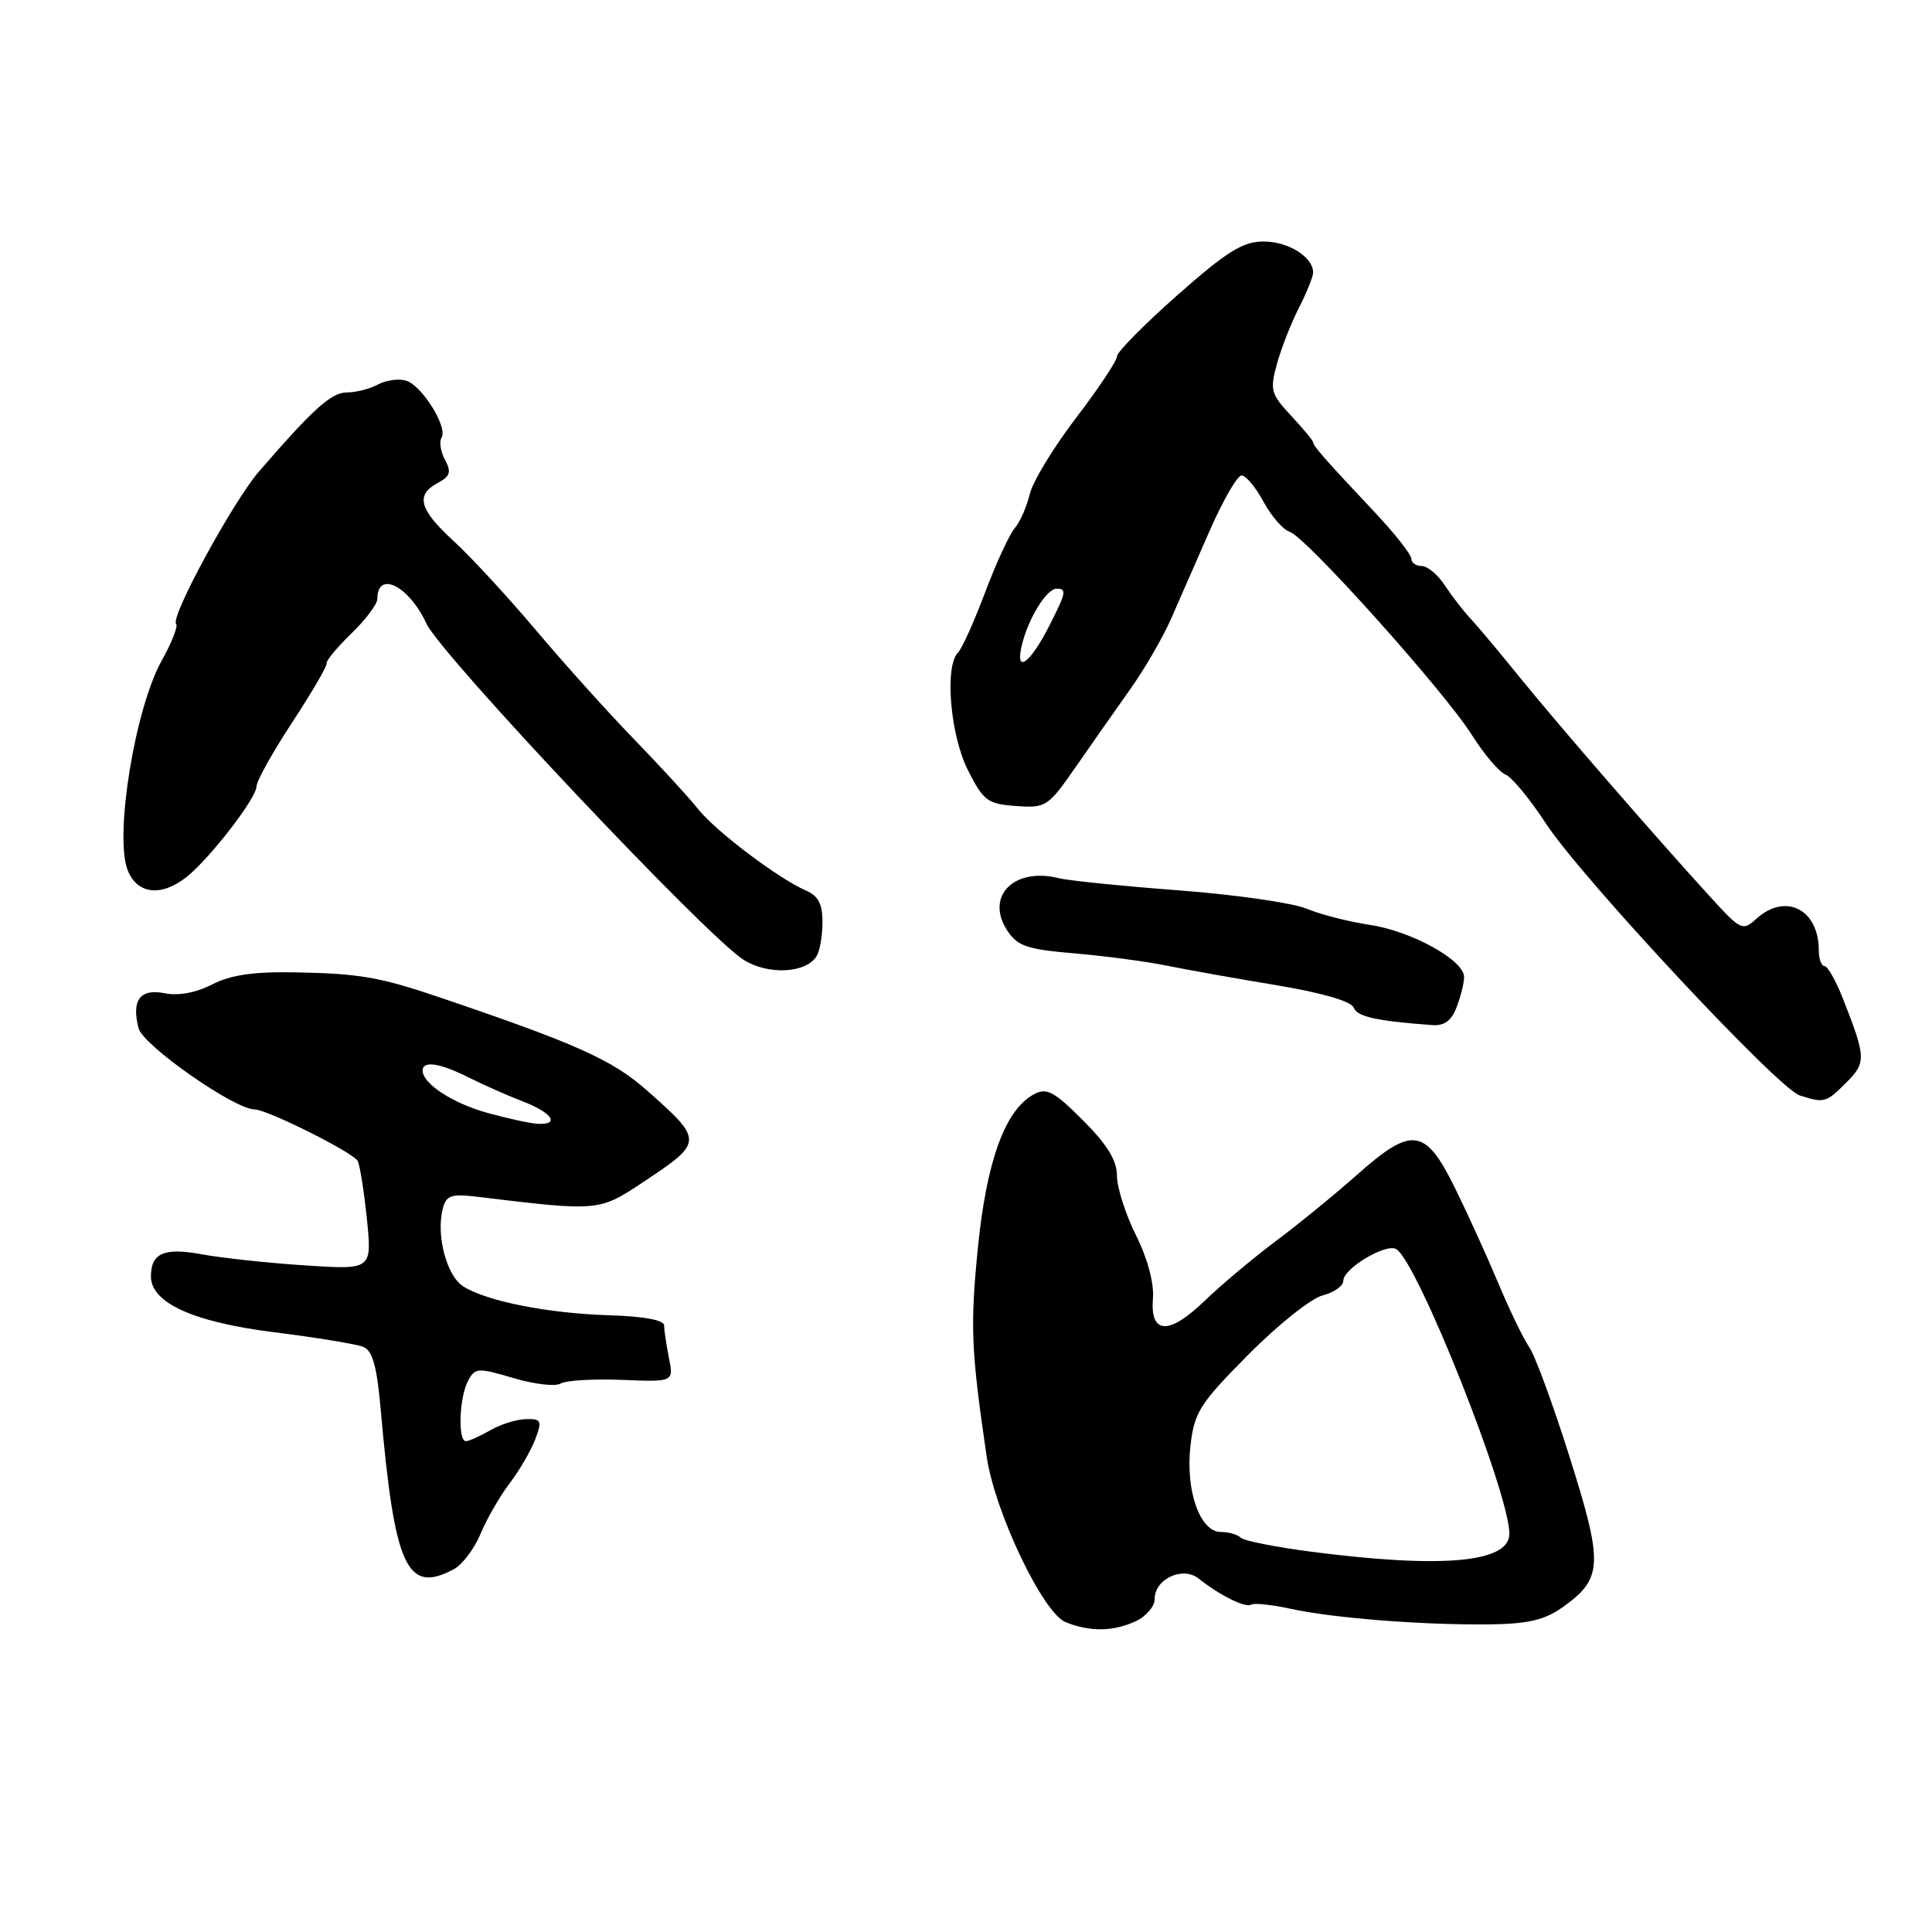<?xml version="1.0" encoding="UTF-8" standalone="no"?>
<!DOCTYPE svg PUBLIC "-//W3C//DTD SVG 1.1//EN" "http://www.w3.org/Graphics/SVG/1.1/DTD/svg11.dtd" >
<svg xmlns="http://www.w3.org/2000/svg" xmlns:xlink="http://www.w3.org/1999/xlink" version="1.1" viewBox="0 0 256 256">
 <g >
 <path fill="currentColor"
d=" M 150.45 214.84 C 151.85 214.20 153.00 212.87 153.00 211.87 C 153.00 209.21 156.72 207.49 158.83 209.17 C 161.63 211.40 165.04 213.09 165.80 212.62 C 166.19 212.38 168.54 212.63 171.01 213.17 C 176.60 214.40 188.37 215.33 197.23 215.24 C 202.48 215.18 204.63 214.68 207.05 212.97 C 212.39 209.17 212.47 207.31 208.01 193.15 C 205.81 186.17 203.38 179.56 202.62 178.48 C 201.86 177.39 200.01 173.57 198.52 170.00 C 197.02 166.42 194.41 160.69 192.71 157.25 C 188.84 149.44 187.07 149.22 179.82 155.66 C 176.94 158.22 172.09 162.18 169.04 164.46 C 165.99 166.75 161.76 170.30 159.63 172.36 C 154.89 176.94 152.39 176.83 152.77 172.08 C 152.94 170.04 152.06 166.75 150.52 163.67 C 149.13 160.88 148.00 157.33 148.00 155.78 C 148.00 153.76 146.71 151.66 143.49 148.44 C 139.65 144.60 138.69 144.09 137.00 145.00 C 133.18 147.05 130.71 153.84 129.56 165.49 C 128.54 175.79 128.68 178.97 130.74 193.01 C 131.82 200.37 138.20 213.75 141.21 214.95 C 144.41 216.24 147.47 216.20 150.45 214.84 Z  M 60.15 207.92 C 61.26 207.33 62.85 205.22 63.68 203.23 C 64.50 201.25 66.24 198.25 67.52 196.56 C 68.81 194.87 70.33 192.26 70.91 190.75 C 71.85 188.26 71.74 188.00 69.73 188.04 C 68.50 188.05 66.38 188.71 65.00 189.50 C 63.62 190.29 62.16 190.95 61.75 190.96 C 60.65 191.02 60.84 185.18 62.01 182.99 C 62.95 181.22 63.30 181.20 68.03 182.60 C 70.79 183.42 73.60 183.75 74.27 183.33 C 74.95 182.91 78.60 182.69 82.39 182.84 C 89.27 183.12 89.27 183.12 88.64 179.93 C 88.29 178.18 88.00 176.24 88.00 175.62 C 88.00 174.92 85.32 174.42 80.75 174.28 C 72.62 174.03 64.56 172.44 61.39 170.46 C 59.18 169.07 57.75 163.65 58.68 160.12 C 59.13 158.38 59.80 158.16 63.35 158.59 C 79.36 160.53 79.37 160.53 85.29 156.59 C 93.23 151.33 93.23 151.12 85.70 144.47 C 81.10 140.41 76.35 138.29 58.00 132.07 C 50.27 129.46 47.54 128.99 38.99 128.84 C 33.58 128.74 30.52 129.20 28.10 130.45 C 25.98 131.54 23.64 131.98 21.82 131.61 C 18.56 130.96 17.40 132.51 18.36 136.25 C 18.93 138.51 31.07 147.00 33.72 147.00 C 35.36 147.00 46.65 152.63 47.38 153.81 C 47.67 154.28 48.22 157.72 48.61 161.46 C 49.30 168.26 49.30 168.26 40.40 167.67 C 35.51 167.35 29.38 166.69 26.79 166.21 C 21.77 165.27 20.00 166.03 20.00 169.13 C 20.00 172.64 25.62 175.19 36.34 176.53 C 41.93 177.23 47.24 178.10 48.14 178.47 C 49.36 178.96 49.95 181.06 50.45 186.81 C 52.29 207.74 53.91 211.26 60.15 207.92 Z  M 244.61 143.48 C 247.31 140.79 247.28 140.15 244.17 132.25 C 243.25 129.92 242.16 128.01 241.75 128.00 C 241.34 128.00 241.00 127.07 241.00 125.93 C 241.00 120.49 236.60 118.25 232.74 121.73 C 230.91 123.40 230.67 123.28 226.67 118.90 C 219.25 110.77 206.63 96.22 201.50 89.90 C 198.75 86.50 195.74 82.91 194.82 81.93 C 193.89 80.94 192.38 78.98 191.45 77.57 C 190.53 76.16 189.15 75.00 188.38 75.00 C 187.62 75.00 187.00 74.55 187.00 74.01 C 187.00 73.46 184.77 70.65 182.05 67.76 C 175.62 60.93 174.00 59.09 174.00 58.61 C 174.00 58.39 172.69 56.81 171.08 55.09 C 168.40 52.22 168.25 51.67 169.20 48.23 C 169.76 46.18 171.07 42.83 172.11 40.79 C 173.15 38.75 174.00 36.64 174.00 36.11 C 174.00 34.07 170.71 32.00 167.46 32.00 C 164.68 32.00 162.63 33.27 156.03 39.09 C 151.62 42.99 148.00 46.65 148.00 47.23 C 148.00 47.81 145.56 51.48 142.57 55.39 C 139.58 59.30 136.82 63.85 136.44 65.50 C 136.05 67.15 135.15 69.17 134.45 70.00 C 133.74 70.83 131.98 74.65 130.53 78.50 C 129.09 82.35 127.47 85.93 126.95 86.45 C 125.14 88.26 125.90 97.38 128.25 102.04 C 130.31 106.12 130.85 106.53 134.62 106.80 C 138.60 107.09 138.87 106.92 142.62 101.51 C 144.75 98.44 148.00 93.81 149.84 91.21 C 151.68 88.62 154.08 84.47 155.17 82.00 C 156.26 79.53 158.58 74.24 160.32 70.25 C 162.07 66.26 163.96 63.00 164.52 63.00 C 165.09 63.00 166.39 64.57 167.42 66.48 C 168.45 68.39 170.01 70.19 170.90 70.47 C 173.06 71.17 191.30 91.50 195.02 97.37 C 196.65 99.95 198.67 102.32 199.49 102.63 C 200.31 102.95 202.72 105.87 204.85 109.13 C 209.52 116.28 235.61 144.24 238.47 145.15 C 241.72 146.19 241.96 146.13 244.61 143.48 Z  M 193.02 133.43 C 193.56 132.02 194.00 130.23 194.00 129.45 C 194.00 127.23 187.02 123.37 181.50 122.55 C 178.75 122.14 174.99 121.18 173.14 120.41 C 171.29 119.64 163.67 118.54 156.21 117.98 C 148.75 117.41 141.60 116.69 140.32 116.37 C 134.35 114.87 130.50 118.77 133.47 123.31 C 134.81 125.36 136.10 125.80 142.31 126.32 C 146.31 126.66 151.82 127.39 154.54 127.94 C 157.27 128.50 163.85 129.67 169.17 130.55 C 175.17 131.55 179.04 132.67 179.37 133.51 C 179.83 134.72 182.34 135.28 189.77 135.83 C 191.38 135.95 192.34 135.25 193.02 133.43 Z  M 108.18 126.73 C 108.62 126.06 108.98 124.03 108.98 122.23 C 109.00 119.78 108.43 118.70 106.75 117.98 C 103.12 116.40 94.82 110.13 92.50 107.20 C 91.33 105.72 87.53 101.58 84.06 98.00 C 80.59 94.42 74.72 87.90 71.01 83.50 C 67.30 79.10 62.40 73.79 60.13 71.71 C 55.54 67.50 55.02 65.60 58.01 63.99 C 59.65 63.12 59.83 62.54 58.97 60.94 C 58.38 59.85 58.18 58.52 58.51 57.98 C 59.36 56.61 55.93 51.11 53.82 50.44 C 52.86 50.14 51.19 50.36 50.10 50.94 C 49.02 51.53 47.16 52.00 45.97 52.00 C 43.91 52.00 41.56 54.11 34.32 62.47 C 30.86 66.48 22.50 81.84 23.34 82.67 C 23.62 82.96 22.76 85.15 21.42 87.55 C 17.90 93.85 15.15 110.68 16.90 115.25 C 18.13 118.48 21.32 118.88 24.69 116.23 C 27.76 113.81 33.98 105.77 33.99 104.20 C 34.00 103.48 36.13 99.66 38.73 95.70 C 41.33 91.74 43.37 88.23 43.28 87.90 C 43.18 87.57 44.65 85.79 46.55 83.95 C 48.45 82.11 50.00 80.05 50.00 79.36 C 50.00 75.52 54.21 77.64 56.51 82.64 C 58.41 86.75 93.53 123.99 98.50 127.16 C 101.71 129.21 106.75 128.99 108.18 126.73 Z  M 173.82 205.62 C 169.04 205.00 164.81 204.16 164.40 203.75 C 164.00 203.34 162.82 203.00 161.78 203.00 C 159.00 203.00 157.07 197.54 157.74 191.59 C 158.25 187.13 158.95 186.01 165.40 179.51 C 169.30 175.57 173.74 172.03 175.25 171.65 C 176.76 171.27 178.00 170.39 178.00 169.70 C 178.00 168.07 183.68 164.69 185.02 165.52 C 187.86 167.27 200.00 197.83 200.00 203.23 C 200.00 207.05 191.19 207.86 173.82 205.62 Z  M 64.67 147.49 C 60.01 146.21 56.00 143.60 56.00 141.85 C 56.00 140.51 58.28 140.85 62.06 142.75 C 63.97 143.71 67.21 145.15 69.27 145.94 C 73.17 147.44 74.25 149.06 71.25 148.91 C 70.29 148.86 67.33 148.22 64.67 147.49 Z  M 135.42 85.40 C 136.29 81.86 138.70 78.00 140.02 78.00 C 141.38 78.00 141.27 78.54 139.01 82.97 C 136.43 88.03 134.44 89.38 135.42 85.40 Z "/>
</g>
</svg>